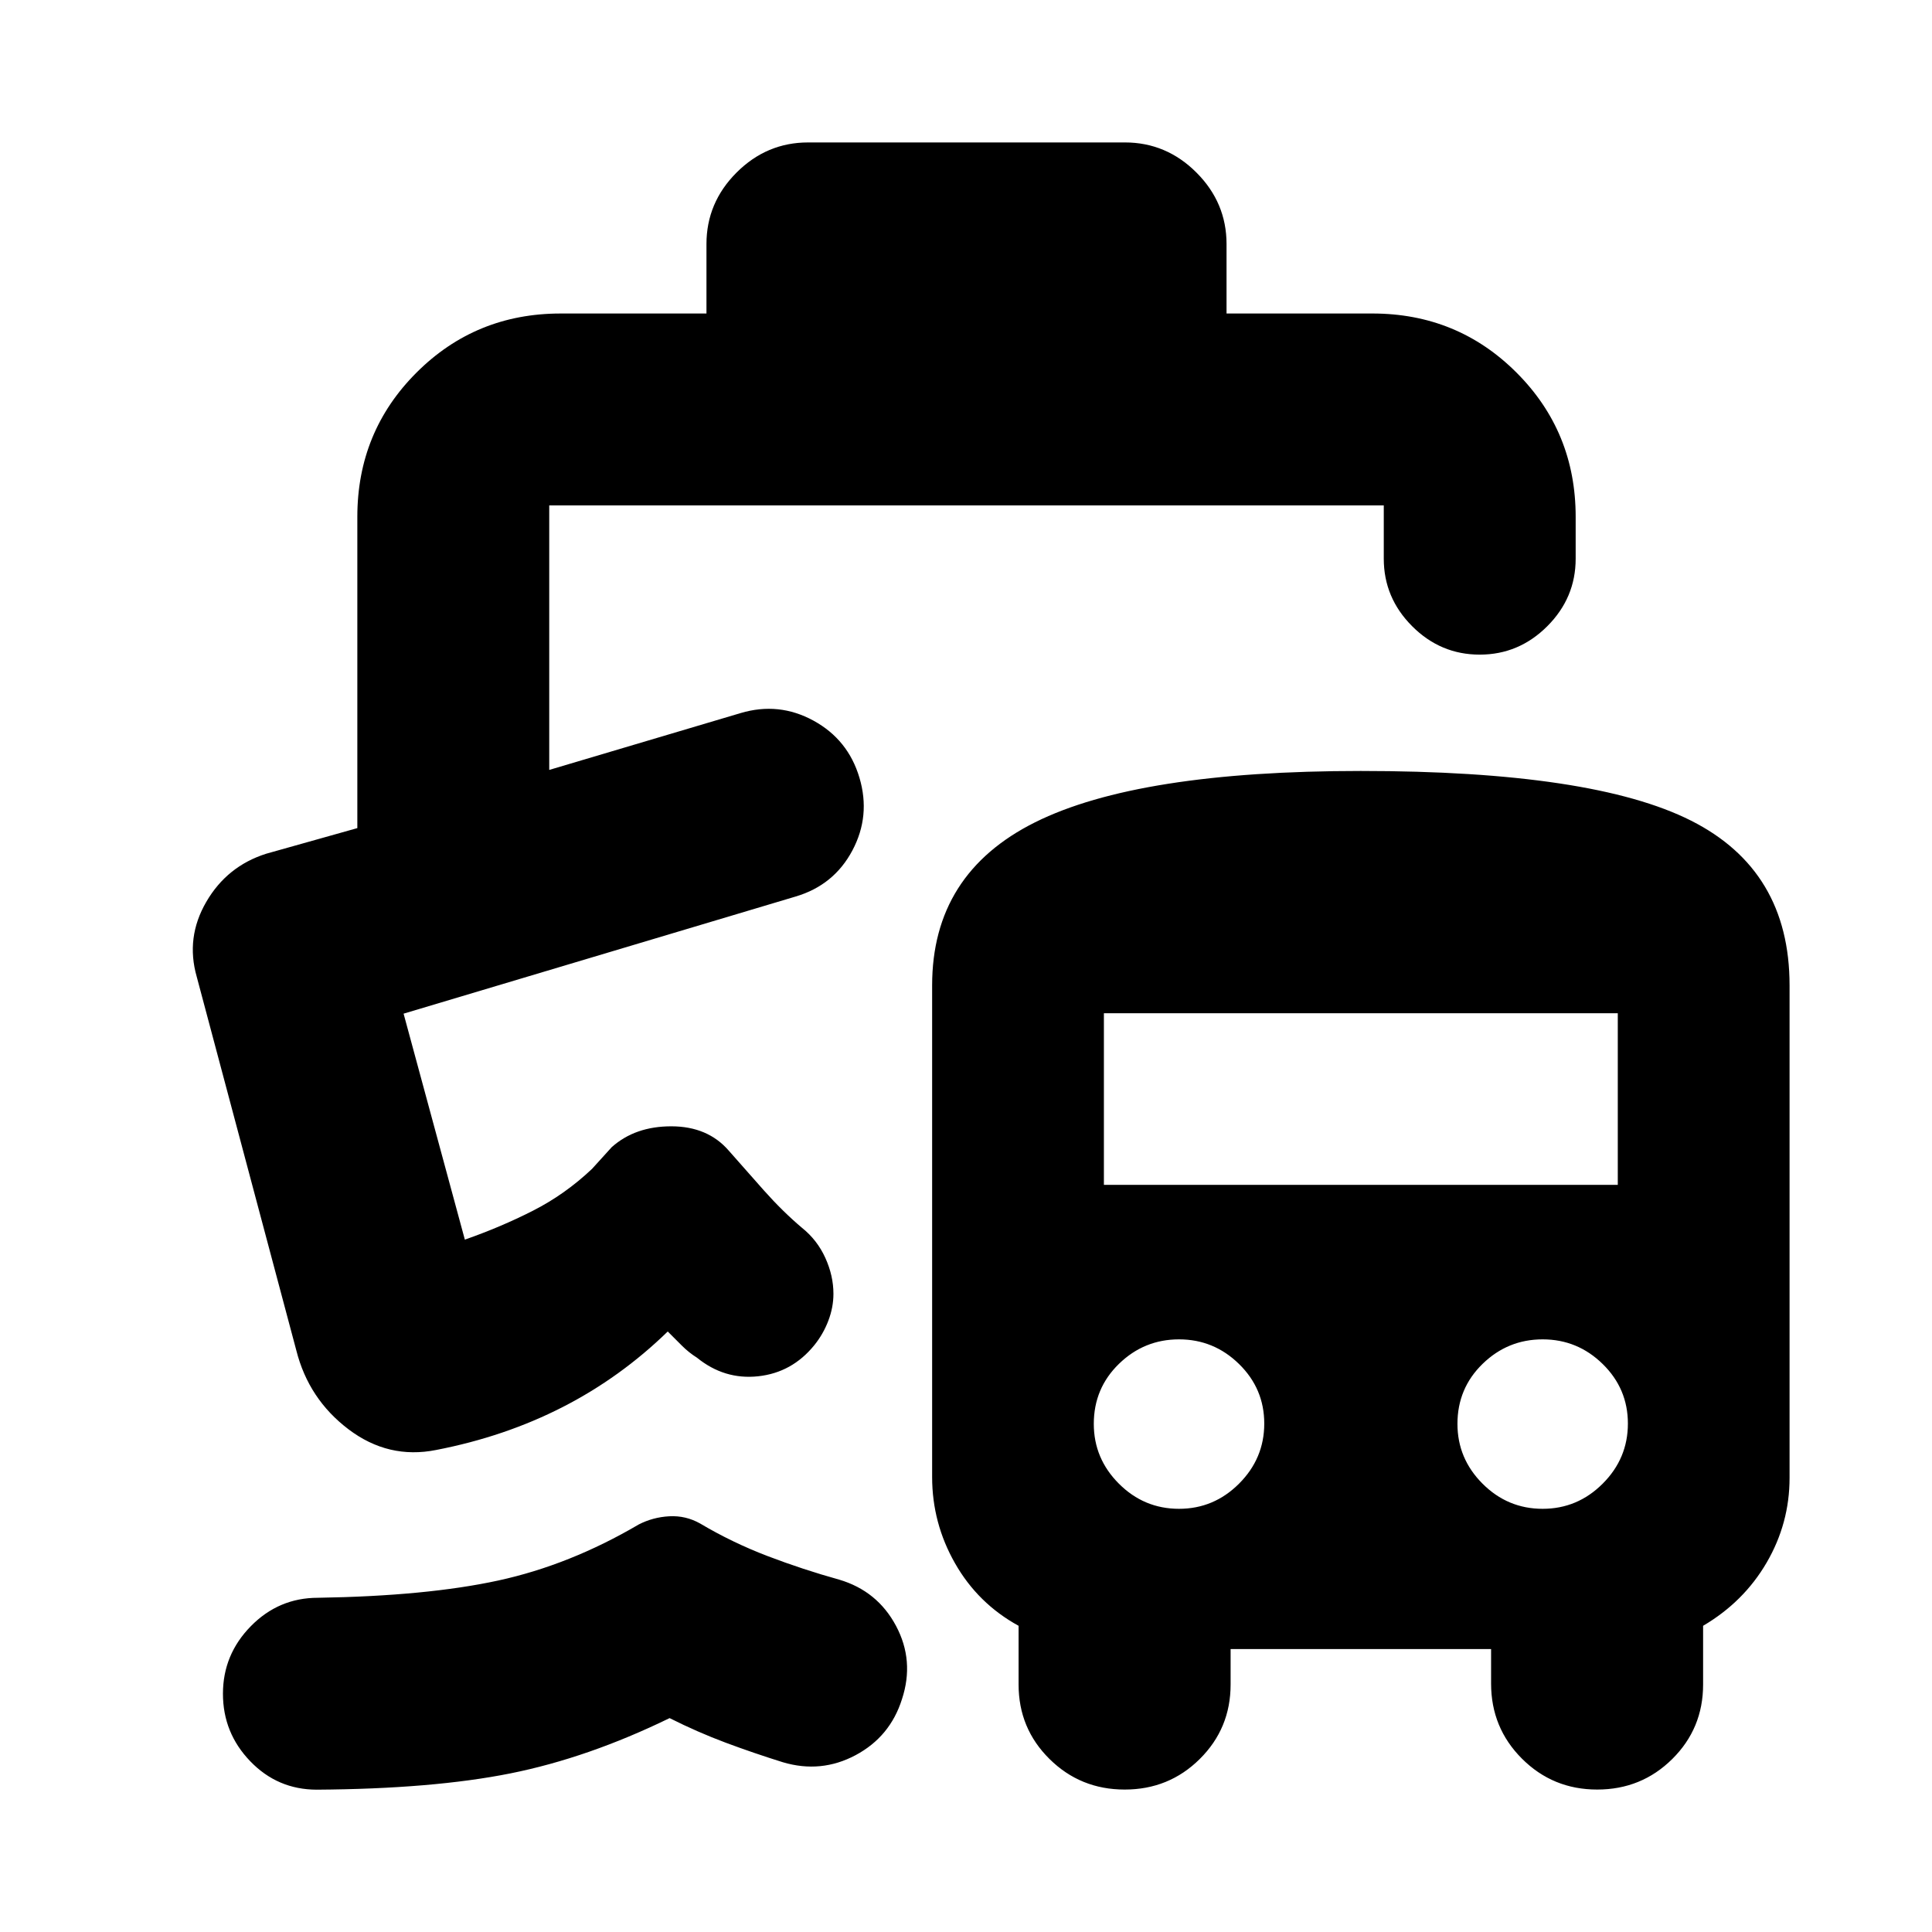 <svg xmlns="http://www.w3.org/2000/svg" height="24" viewBox="0 -960 960 960" width="24"><path d="M157.33-70.72q-19.46-.06-33-14.14-13.55-14.07-13.55-33.53t13.86-33.57q13.86-14.11 33.32-14.11 54.08-.86 89.62-8.58 35.53-7.72 69.81-27.85 7.07-3.63 15.2-4.07 8.13-.43 15.26 3.57 16 9.5 33.6 16.22 17.59 6.71 35.59 11.71 18.96 5.64 28.19 22.96 9.23 17.33 2.96 36.4-5.88 18.68-23.05 27.84-17.16 9.15-36.12 3.52-14.43-4.5-28.4-9.71-13.97-5.22-27.9-12.22-40.57 19.76-79.16 27.48-38.58 7.71-96.23 8.08Zm244.21-818.5h157.42q20.58 0 35.54 14.96t14.96 35.54v34.5h72.47q42.25 0 71.63 29.38 29.38 29.38 29.38 71.62v20.83q0 19.45-14.11 33.56-14.11 14.11-33.57 14.11t-33.56-14.11q-14.11-14.11-14.11-33.56v-26.48H272.91v131.44l95.15-28.26q18.96-5.63 36.17 3.78 17.2 9.41 22.83 28.37 5.63 18.95-3.53 36.16-9.16 17.21-28.12 22.84l-194.87 58.22 30.44 112.28q17.72-6.18 33.77-14.33 16.05-8.15 29.45-20.85l9.78-10.78q11.63-10.37 29.67-10.34 18.05.04 28.48 12.1 7.94 9.07 17.37 19.66 9.43 10.6 19 18.67 7.57 6.06 11.6 14.94 4.03 8.88 4.03 17.88 0 6.67-2.53 13.34-2.53 6.66-6.97 12.16-11.06 13.63-27.88 15.45-16.82 1.82-30.45-9.25-4-2.5-7.5-6l-7-7q-23.45 22.83-52.2 37.54-28.75 14.72-62.86 21.33-23.72 4.74-43.55-10.26-19.82-15-25.95-39.22L97.76-474.65q-5.57-19.46 4.73-37.2 10.29-17.74 29.75-23.93l45.32-12.74v-154.7q0-42.24 29.38-71.62 29.38-29.38 71.63-29.38h72.47v-34.5q0-20.58 14.96-35.54t35.54-14.96Zm209.94 748.63v17.63q0 21.81-15.32 36.99-15.31 15.19-37.31 15.19t-37.36-15.19q-15.36-15.18-15.36-36.99v-29.19q-20.2-11.07-31.58-31.05-11.38-19.97-11.38-42.87v-244.3q0-55.52 51.15-81.03 51.15-25.51 161.83-25.51 115.15 0 164.11 24.68 48.96 24.69 48.96 81.86v244.72q0 22.54-11.37 42.07t-31.59 31.43v29.19q0 21.81-15.31 36.99-15.32 15.19-37.32 15.19t-37.36-15.33q-15.36-15.33-15.36-37.35v-17.13H611.48Zm-25.63-69.69q17.32 0 29.83-12.51 12.52-12.51 12.52-29.84t-12.52-29.59q-12.51-12.26-29.83-12.26-17.33 0-29.84 12.16-12.51 12.16-12.51 29.83 0 17.25 12.48 29.73t29.87 12.48Zm180.69 0q17.33 0 29.84-12.51 12.51-12.51 12.51-29.84t-12.51-29.59q-12.51-12.26-29.84-12.26-17.32 0-29.83 12.16-12.51 12.16-12.51 29.83 0 17.25 12.47 29.73 12.48 12.48 29.87 12.48ZM548.52-371.24h255.35v-85.28H548.52v85.28Zm-153.11-143.3Z"/></svg>